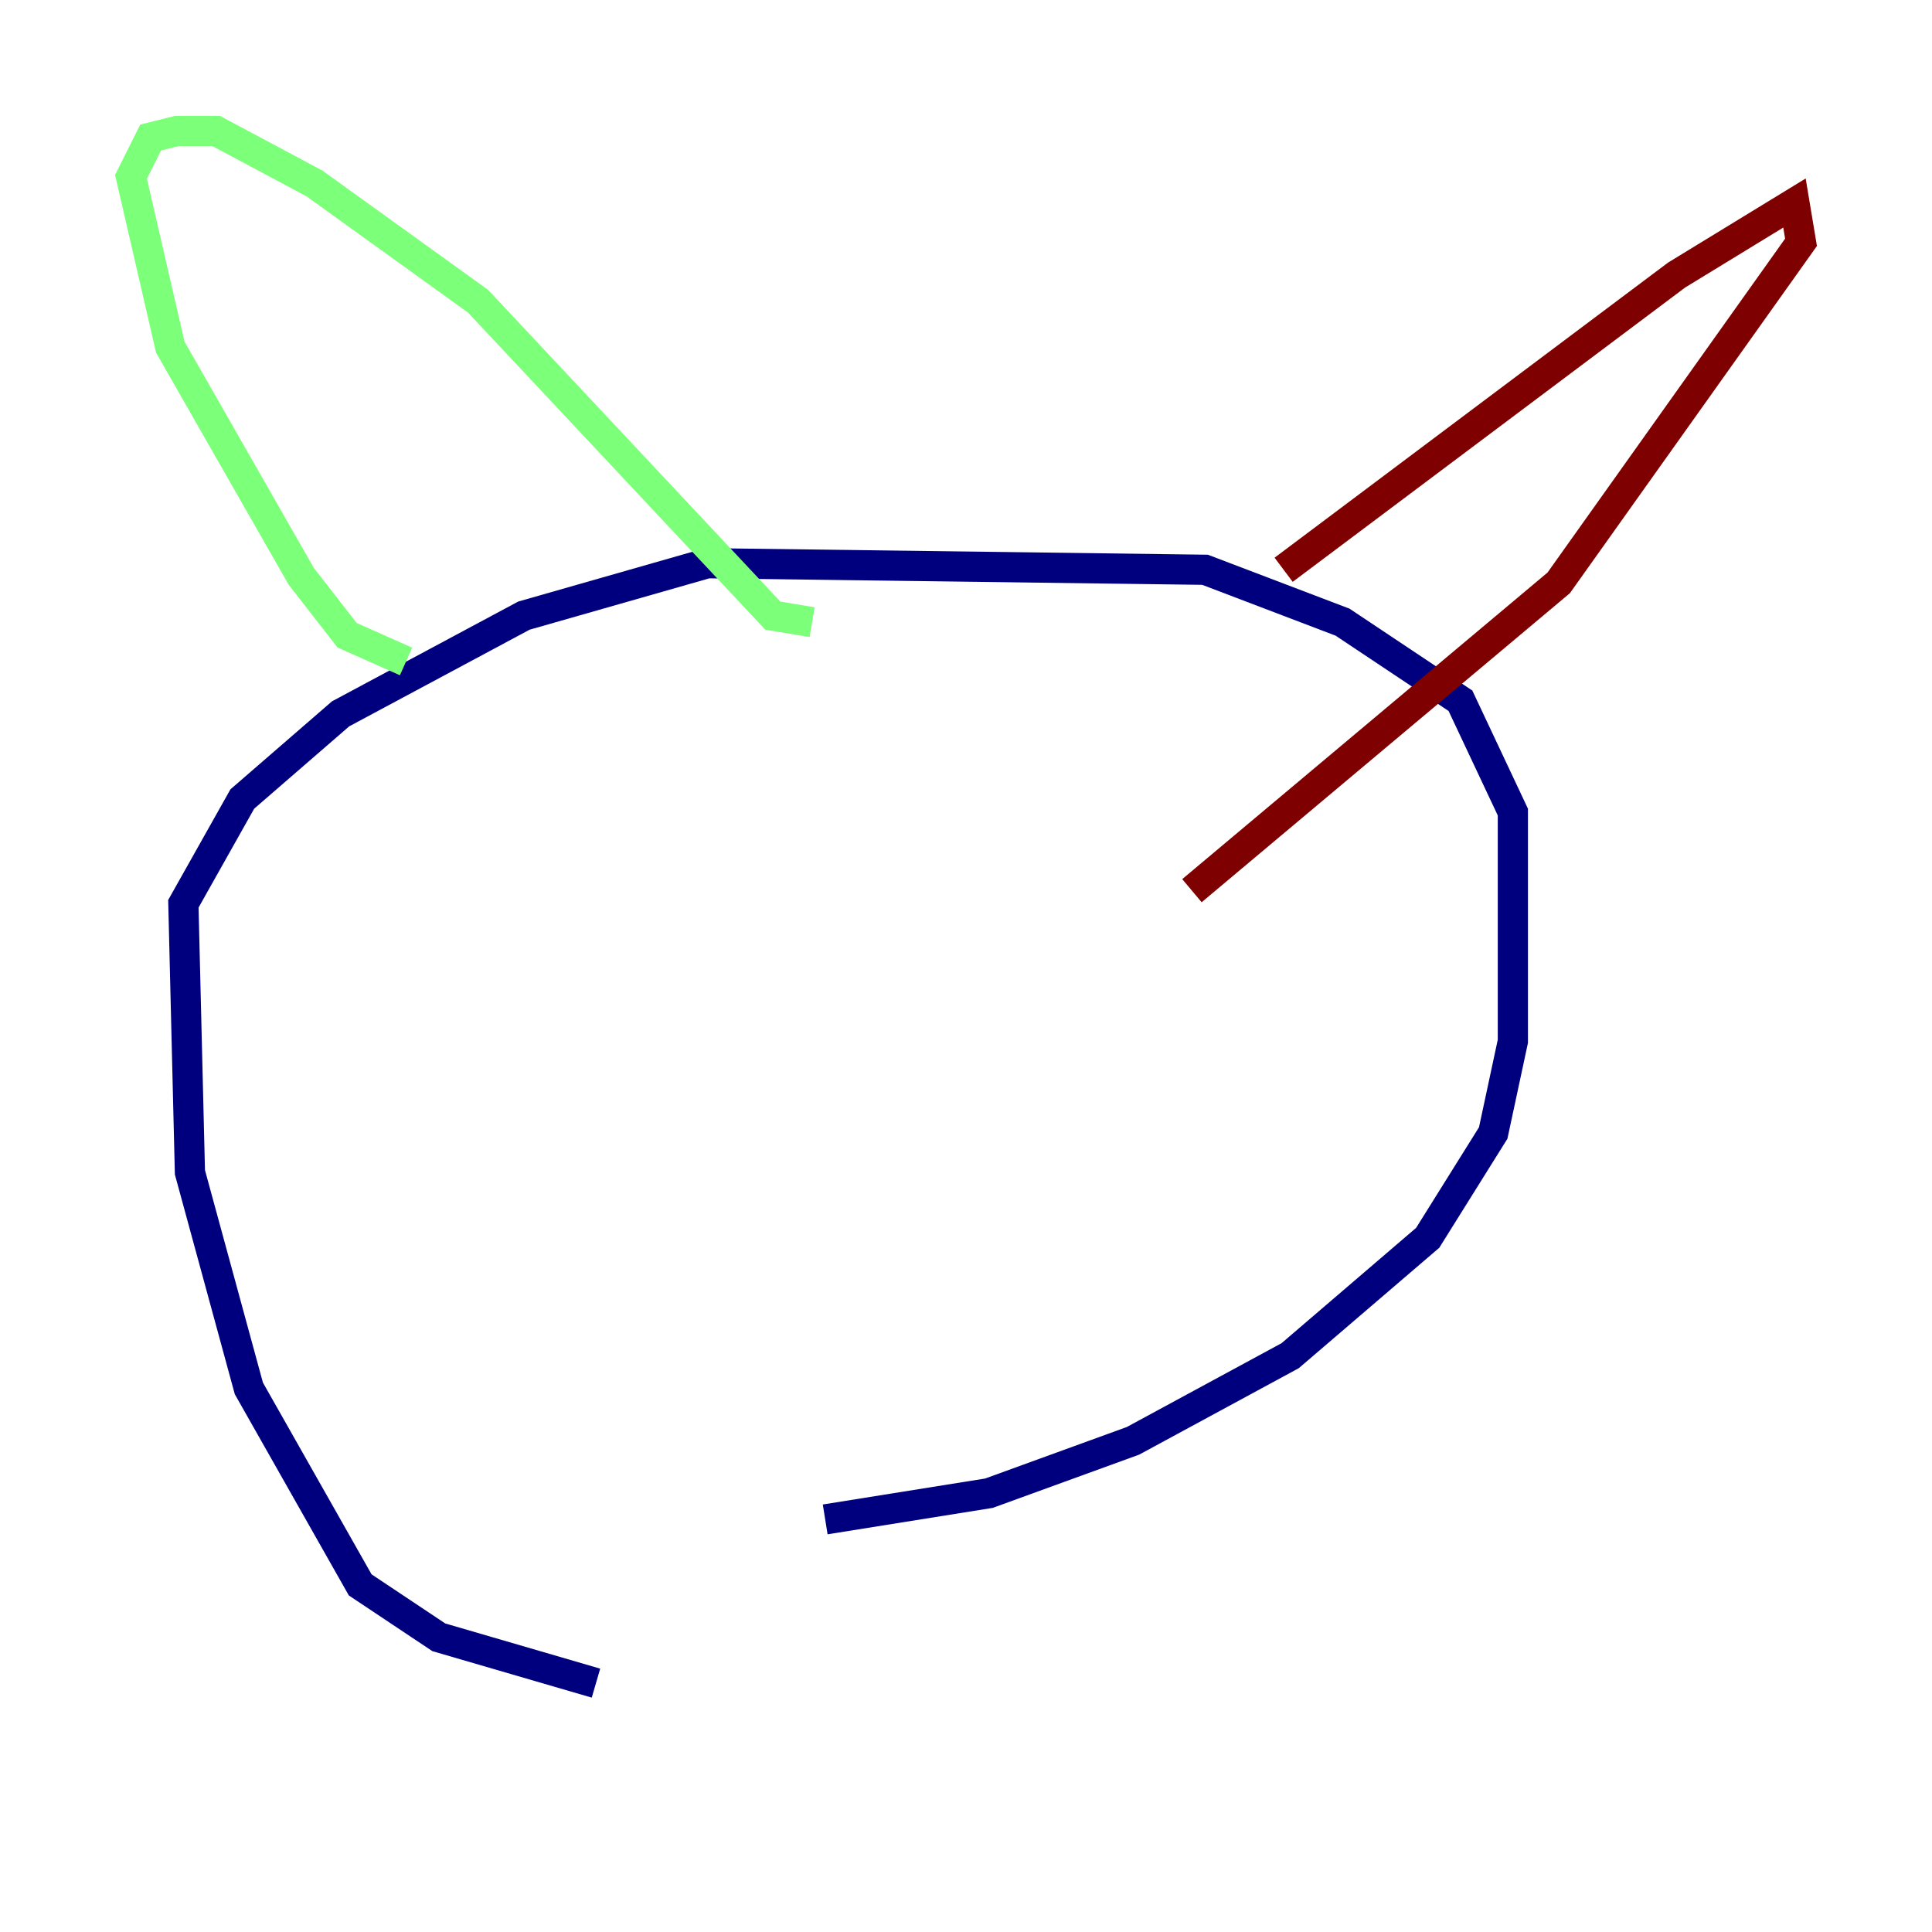 <?xml version="1.0" encoding="utf-8" ?>
<svg baseProfile="tiny" height="128" version="1.2" viewBox="0,0,128,128" width="128" xmlns="http://www.w3.org/2000/svg" xmlns:ev="http://www.w3.org/2001/xml-events" xmlns:xlink="http://www.w3.org/1999/xlink"><defs /><polyline fill="none" points="39.485,111.512 29.071,108.475 23.864,105.003 16.488,91.986 12.583,77.668 12.149,59.878 16.054,52.936 22.563,47.295 34.712,40.786 46.861,37.315 79.837,37.749 88.949,41.22 96.759,46.427 100.231,53.803 100.231,68.99 98.929,75.064 94.59,82.007 85.478,89.817 75.064,95.458 65.519,98.929 54.671,100.664" stroke="#00007f" stroke-width="2" /><polyline fill="none" points="26.902,43.824 22.997,42.088 19.959,38.183 11.281,22.997 8.678,11.715 9.98,9.112 11.715,8.678 14.319,8.678 20.827,12.149 31.675,19.959 51.2,40.786 53.803,41.22" stroke="#7cff79" stroke-width="2" /><polyline fill="none" points="85.044,37.749 111.078,18.224 118.888,13.451 119.322,16.054 103.268,38.617 78.969,59.01" stroke="#7f0000" stroke-width="2" /></svg>